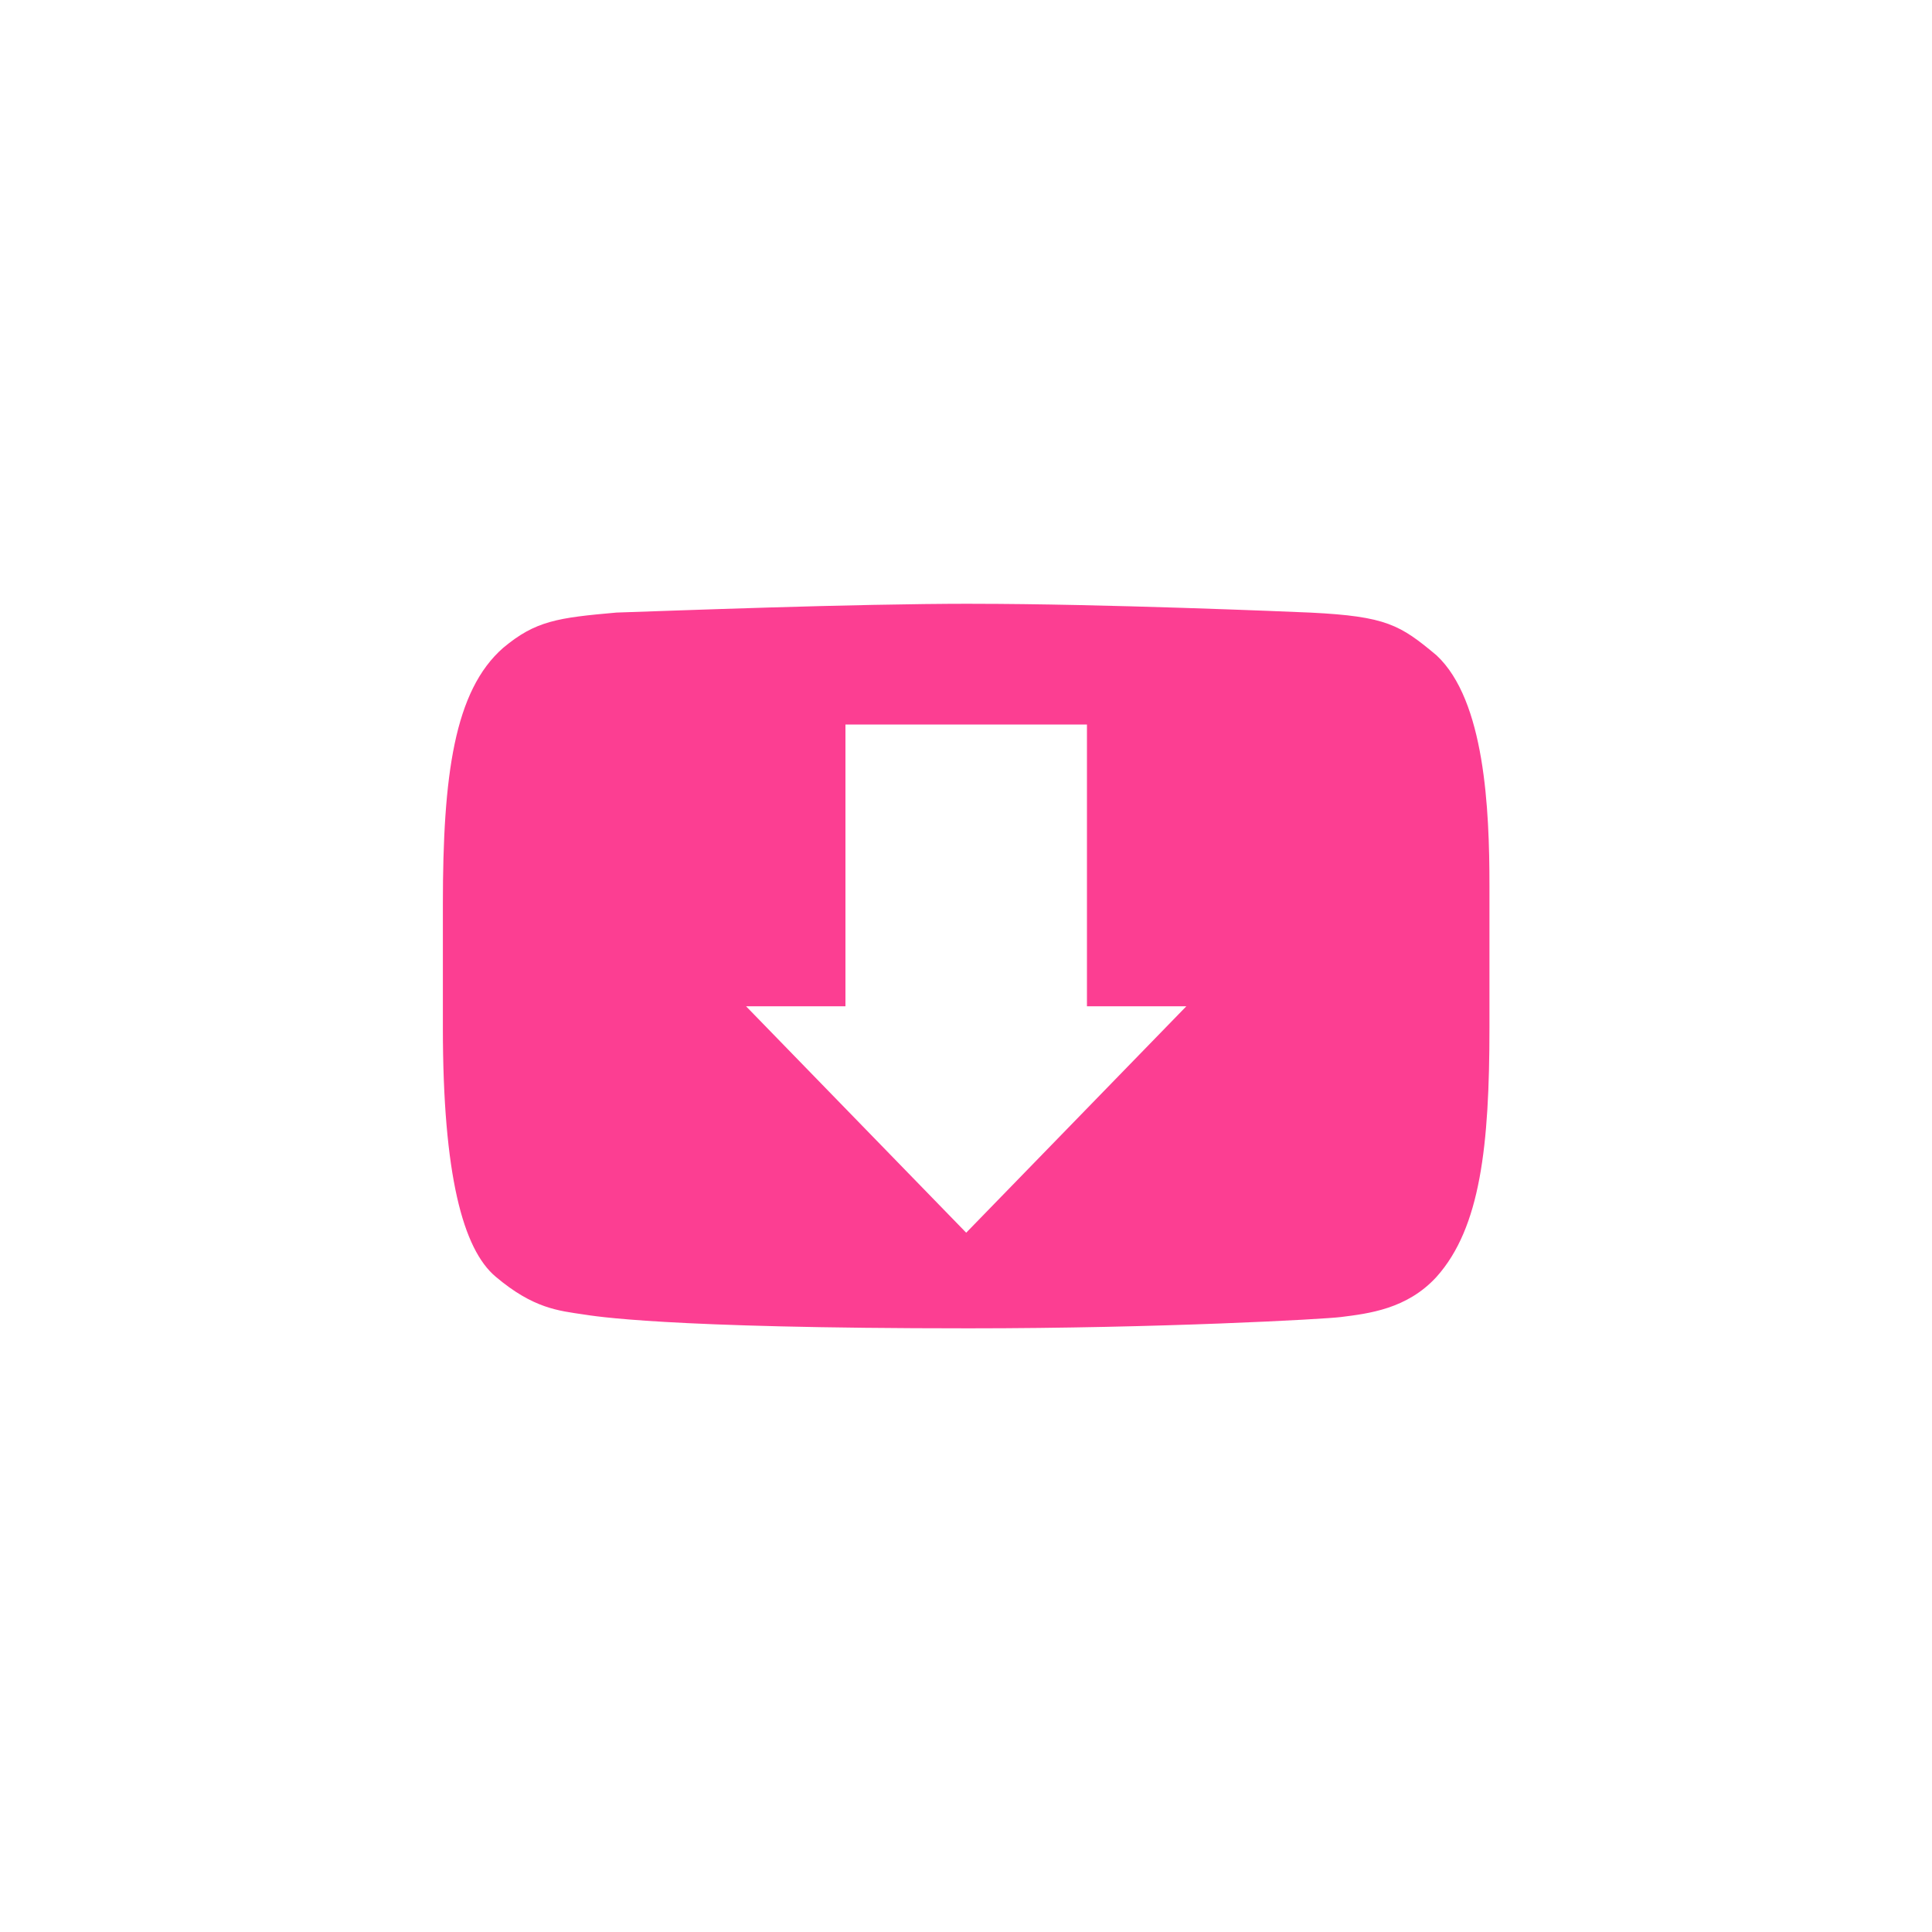 <!-- color: #26aed0 --><svg xmlns="http://www.w3.org/2000/svg" viewBox="0 0 48 48"><g><path d="m 24.16 15 c -3.035 0 -7.5 0.176 -8.844 0.219 c -1.457 0.129 -2.01 0.203 -2.813 0.875 c -1.219 1.066 -1.5 3.172 -1.5 6.375 l 0 3.063 c 0 3.656 0.5 5.508 1.313 6.188 c 0.938 0.793 1.563 0.844 2.188 0.938 c 0.242 0.035 1.949 0.344 9.563 0.344 c 4.746 0 8.828 -0.227 9.25 -0.281 c 0.68 -0.086 1.641 -0.195 2.375 -1 c 1.09 -1.219 1.313 -3.258 1.313 -6.188 l 0 -3.531 c 0 -1.898 -0.113 -4.598 -1.313 -5.719 c -0.906 -0.758 -1.246 -0.969 -3.125 -1.063 c -0.531 -0.023 -5.168 -0.219 -8.406 -0.219 m -3.156 3 l 6 0 l 0 7 l 2.469 0 l -5.469 5.625 l -5.469 -5.625 l 2.469 0 m 0 -7" fill="#fc3e92" stroke="none" fill-rule="nonzero" fill-opacity="1"/></g></svg>